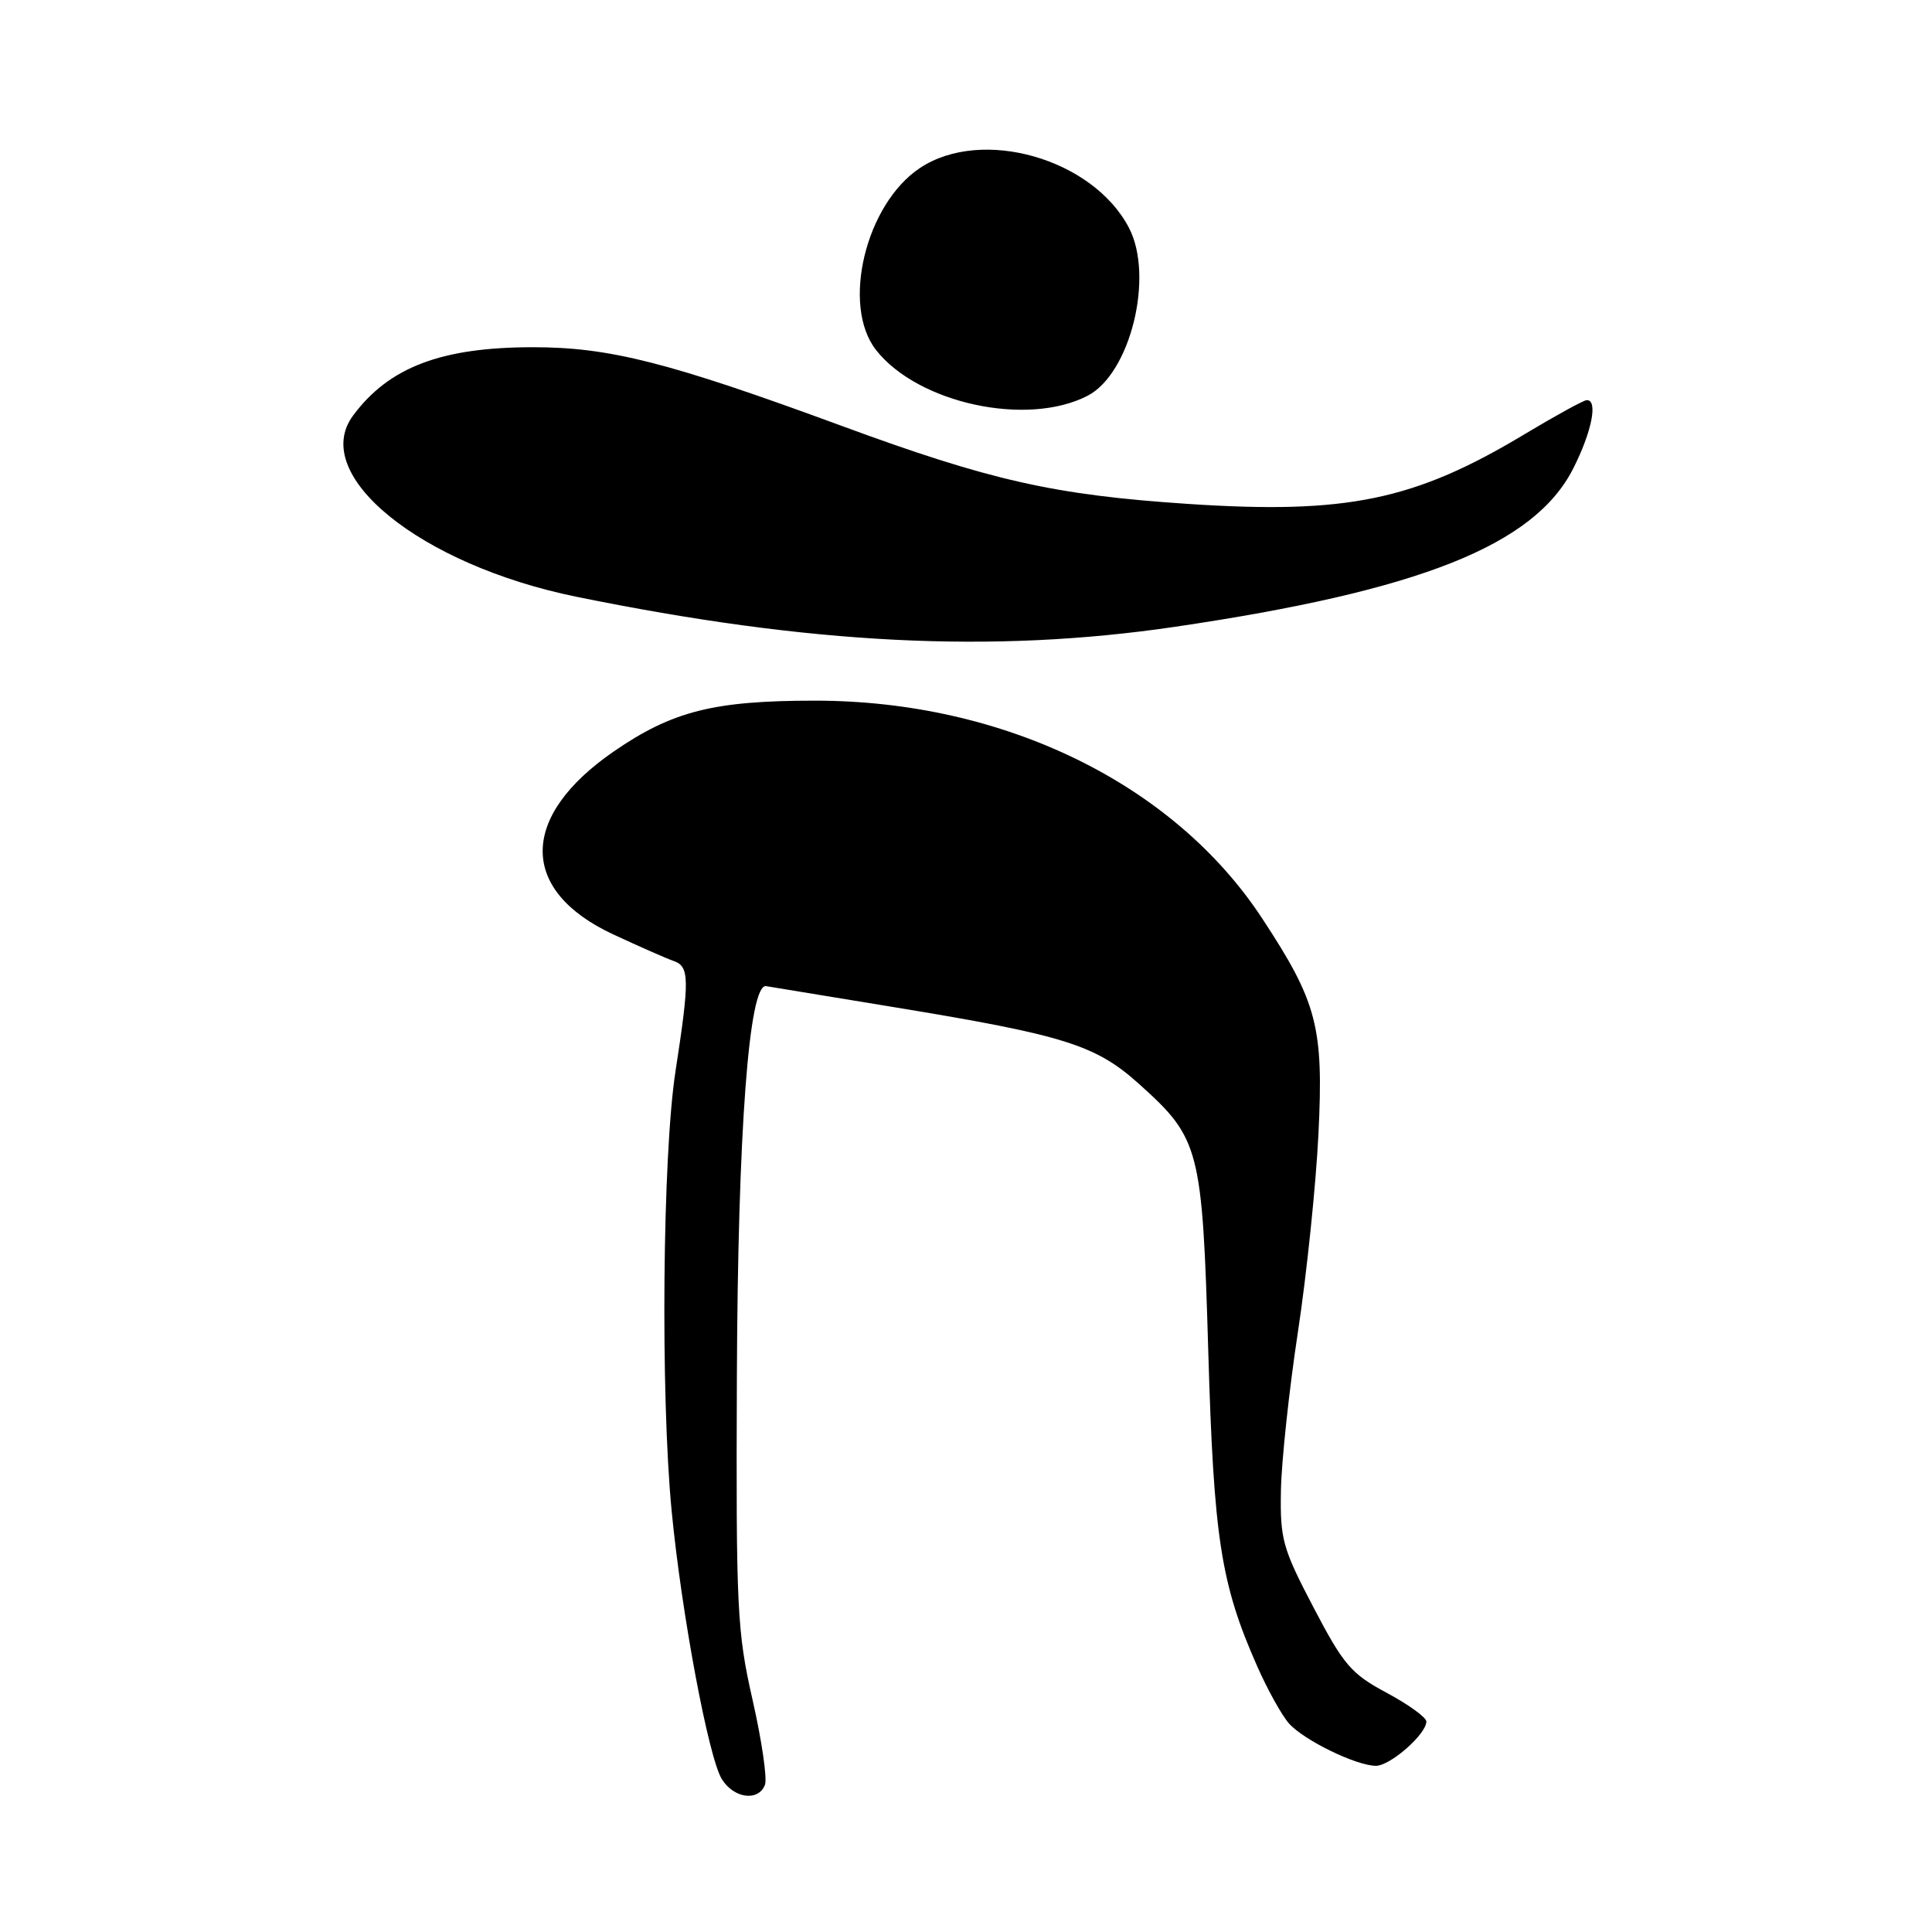 <?xml version="1.0" encoding="UTF-8" standalone="no"?>
<!DOCTYPE svg PUBLIC "-//W3C//DTD SVG 1.1//EN" "http://www.w3.org/Graphics/SVG/1.1/DTD/svg11.dtd" >
<svg xmlns="http://www.w3.org/2000/svg" xmlns:xlink="http://www.w3.org/1999/xlink" version="1.1" viewBox="0 0 256 256">
 <g >
 <path fill="currentColor"
d=" M 101.36 236.50 C 101.68 235.68 100.94 230.62 99.72 225.25 C 97.66 216.17 97.52 213.23 97.64 182.50 C 97.77 149.83 99.24 130.28 101.52 130.67 C 102.06 130.76 109.70 132.01 118.50 133.46 C 141.08 137.17 145.18 138.46 150.93 143.63 C 158.99 150.87 159.31 152.13 160.10 179.00 C 160.83 203.89 161.76 209.87 166.59 220.80 C 167.96 223.90 169.85 227.30 170.79 228.36 C 172.76 230.58 179.66 233.95 182.30 233.98 C 184.19 234.00 189.00 229.79 189.00 228.11 C 189.00 227.57 186.64 225.86 183.75 224.31 C 179.04 221.79 178.04 220.63 174.05 213.00 C 169.94 205.15 169.61 203.96 169.73 197.50 C 169.80 193.65 170.81 184.20 171.98 176.50 C 173.15 168.80 174.37 157.00 174.70 150.29 C 175.40 136.06 174.55 132.80 167.22 121.66 C 155.49 103.81 132.96 92.85 108.00 92.84 C 94.59 92.84 89.10 94.22 81.33 99.57 C 68.80 108.20 68.76 117.99 81.25 123.81 C 84.69 125.41 88.29 127.00 89.25 127.33 C 91.37 128.06 91.39 129.71 89.50 142.00 C 87.79 153.12 87.51 184.68 88.99 200.14 C 90.29 213.70 93.88 232.91 95.65 235.75 C 97.24 238.31 100.50 238.74 101.36 236.50 Z  M 155.66 83.06 C 188.16 78.27 203.30 72.26 208.46 62.08 C 210.93 57.20 211.77 52.98 210.25 53.02 C 209.84 53.03 206.14 55.06 202.02 57.53 C 187.43 66.31 178.44 68.17 157.41 66.77 C 139.67 65.59 131.24 63.69 111.44 56.40 C 88.61 48.00 80.75 46.00 70.59 46.01 C 58.48 46.01 51.52 48.66 46.78 55.07 C 40.97 62.92 55.66 74.84 76.36 79.07 C 107.39 85.40 131.47 86.61 155.66 83.06 Z  M 144.11 52.44 C 149.78 49.51 152.95 36.65 149.60 30.20 C 144.82 21.02 130.11 16.80 121.90 22.26 C 114.69 27.05 111.45 40.49 116.09 46.39 C 121.65 53.46 136.11 56.58 144.11 52.44 Z "/>
</g>
</svg>
